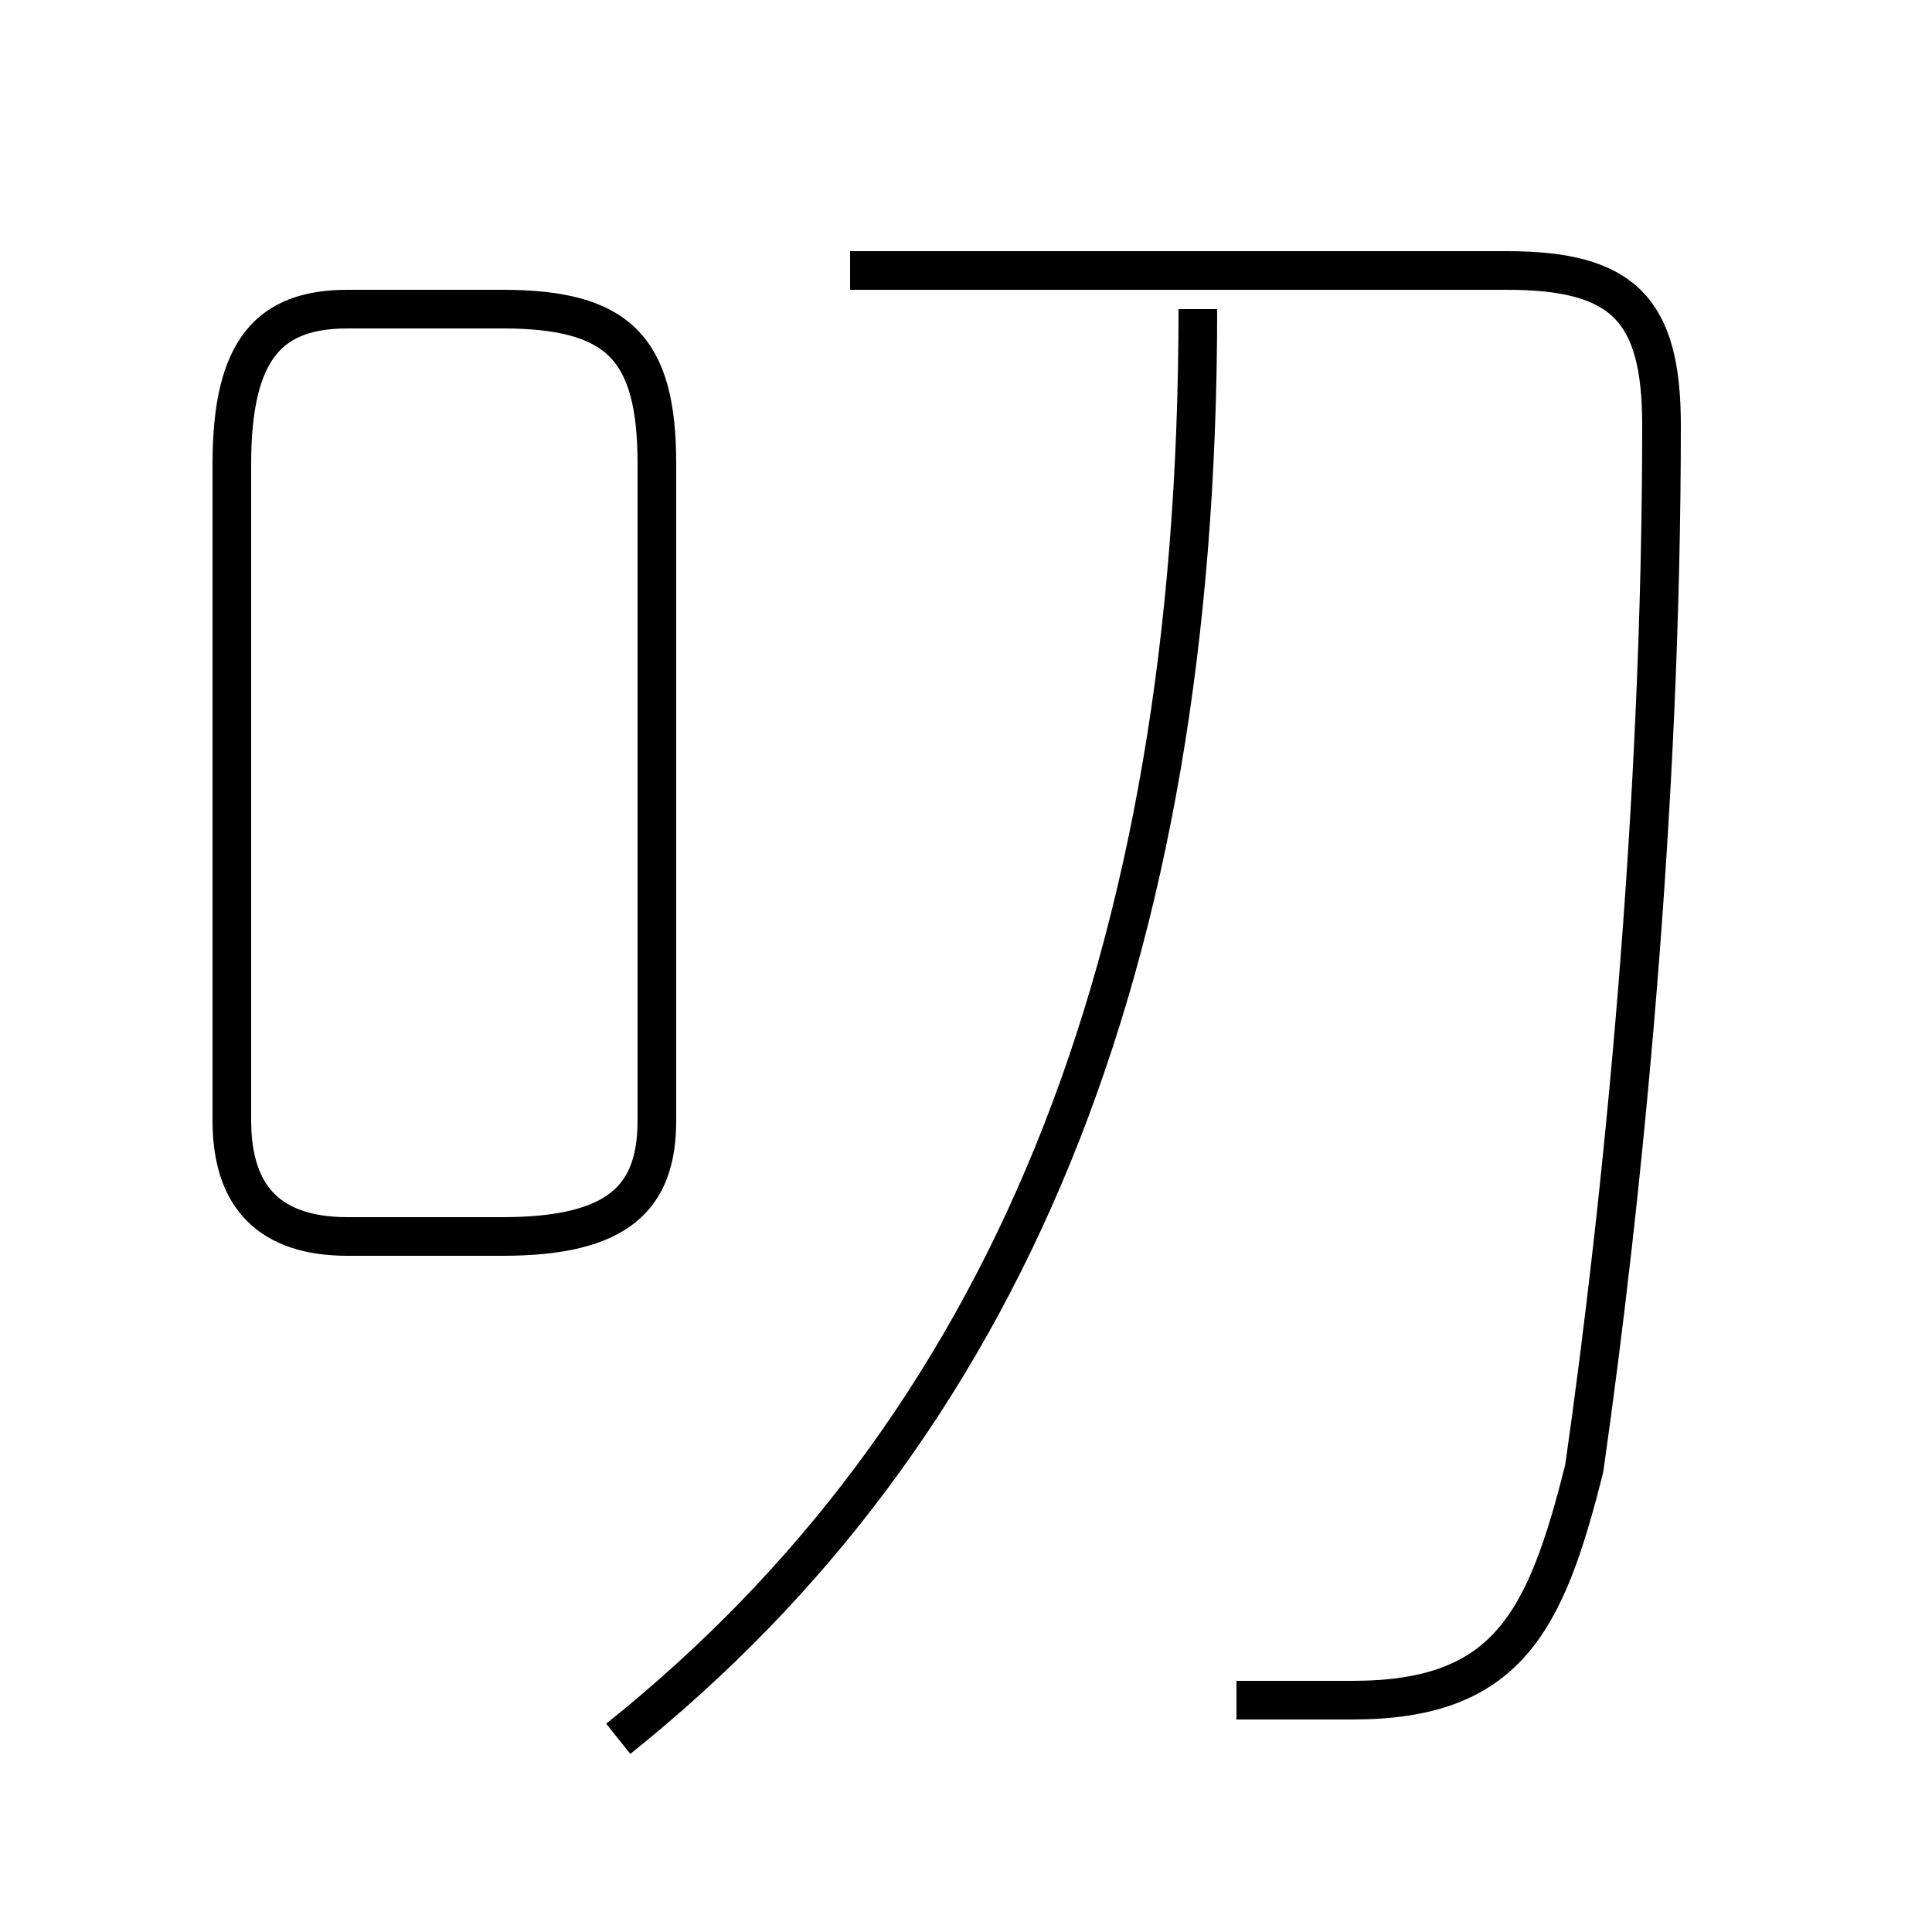 <?xml version='1.0' encoding='utf8'?>
<svg viewBox="0.0 -6.0 50.0 50.0" version="1.1" xmlns="http://www.w3.org/2000/svg">
<rect x="0.0" y="-6.0" width="50.0" height="50.0" fill="#808080" stroke="none"/>
<rect x="-1000" y="-1000" width="2000" height="2000" stroke="white" fill="white"/>
<g style="fill:white;stroke:#000000;  stroke-width:1">
<path d="M 32 0 C 33 0 34 0 35 0 C 39 0 40 -2 41 -6 C 42 -13 43 -23 43 -33 C 43 -36 42 -37 39 -37 L 22 -37 M 9 -12 L 13 -12 C 16 -12 17 -13 17 -15 L 17 -32 C 17 -35 16 -36 13 -36 L 9 -36 C 7 -36 6 -35 6 -32 L 6 -15 C 6 -13 7 -12 9 -12 Z M 16 1 C 26 -7 31 -19 31 -36" transform="translate(0.0 38.0)" />
</g>
</svg>